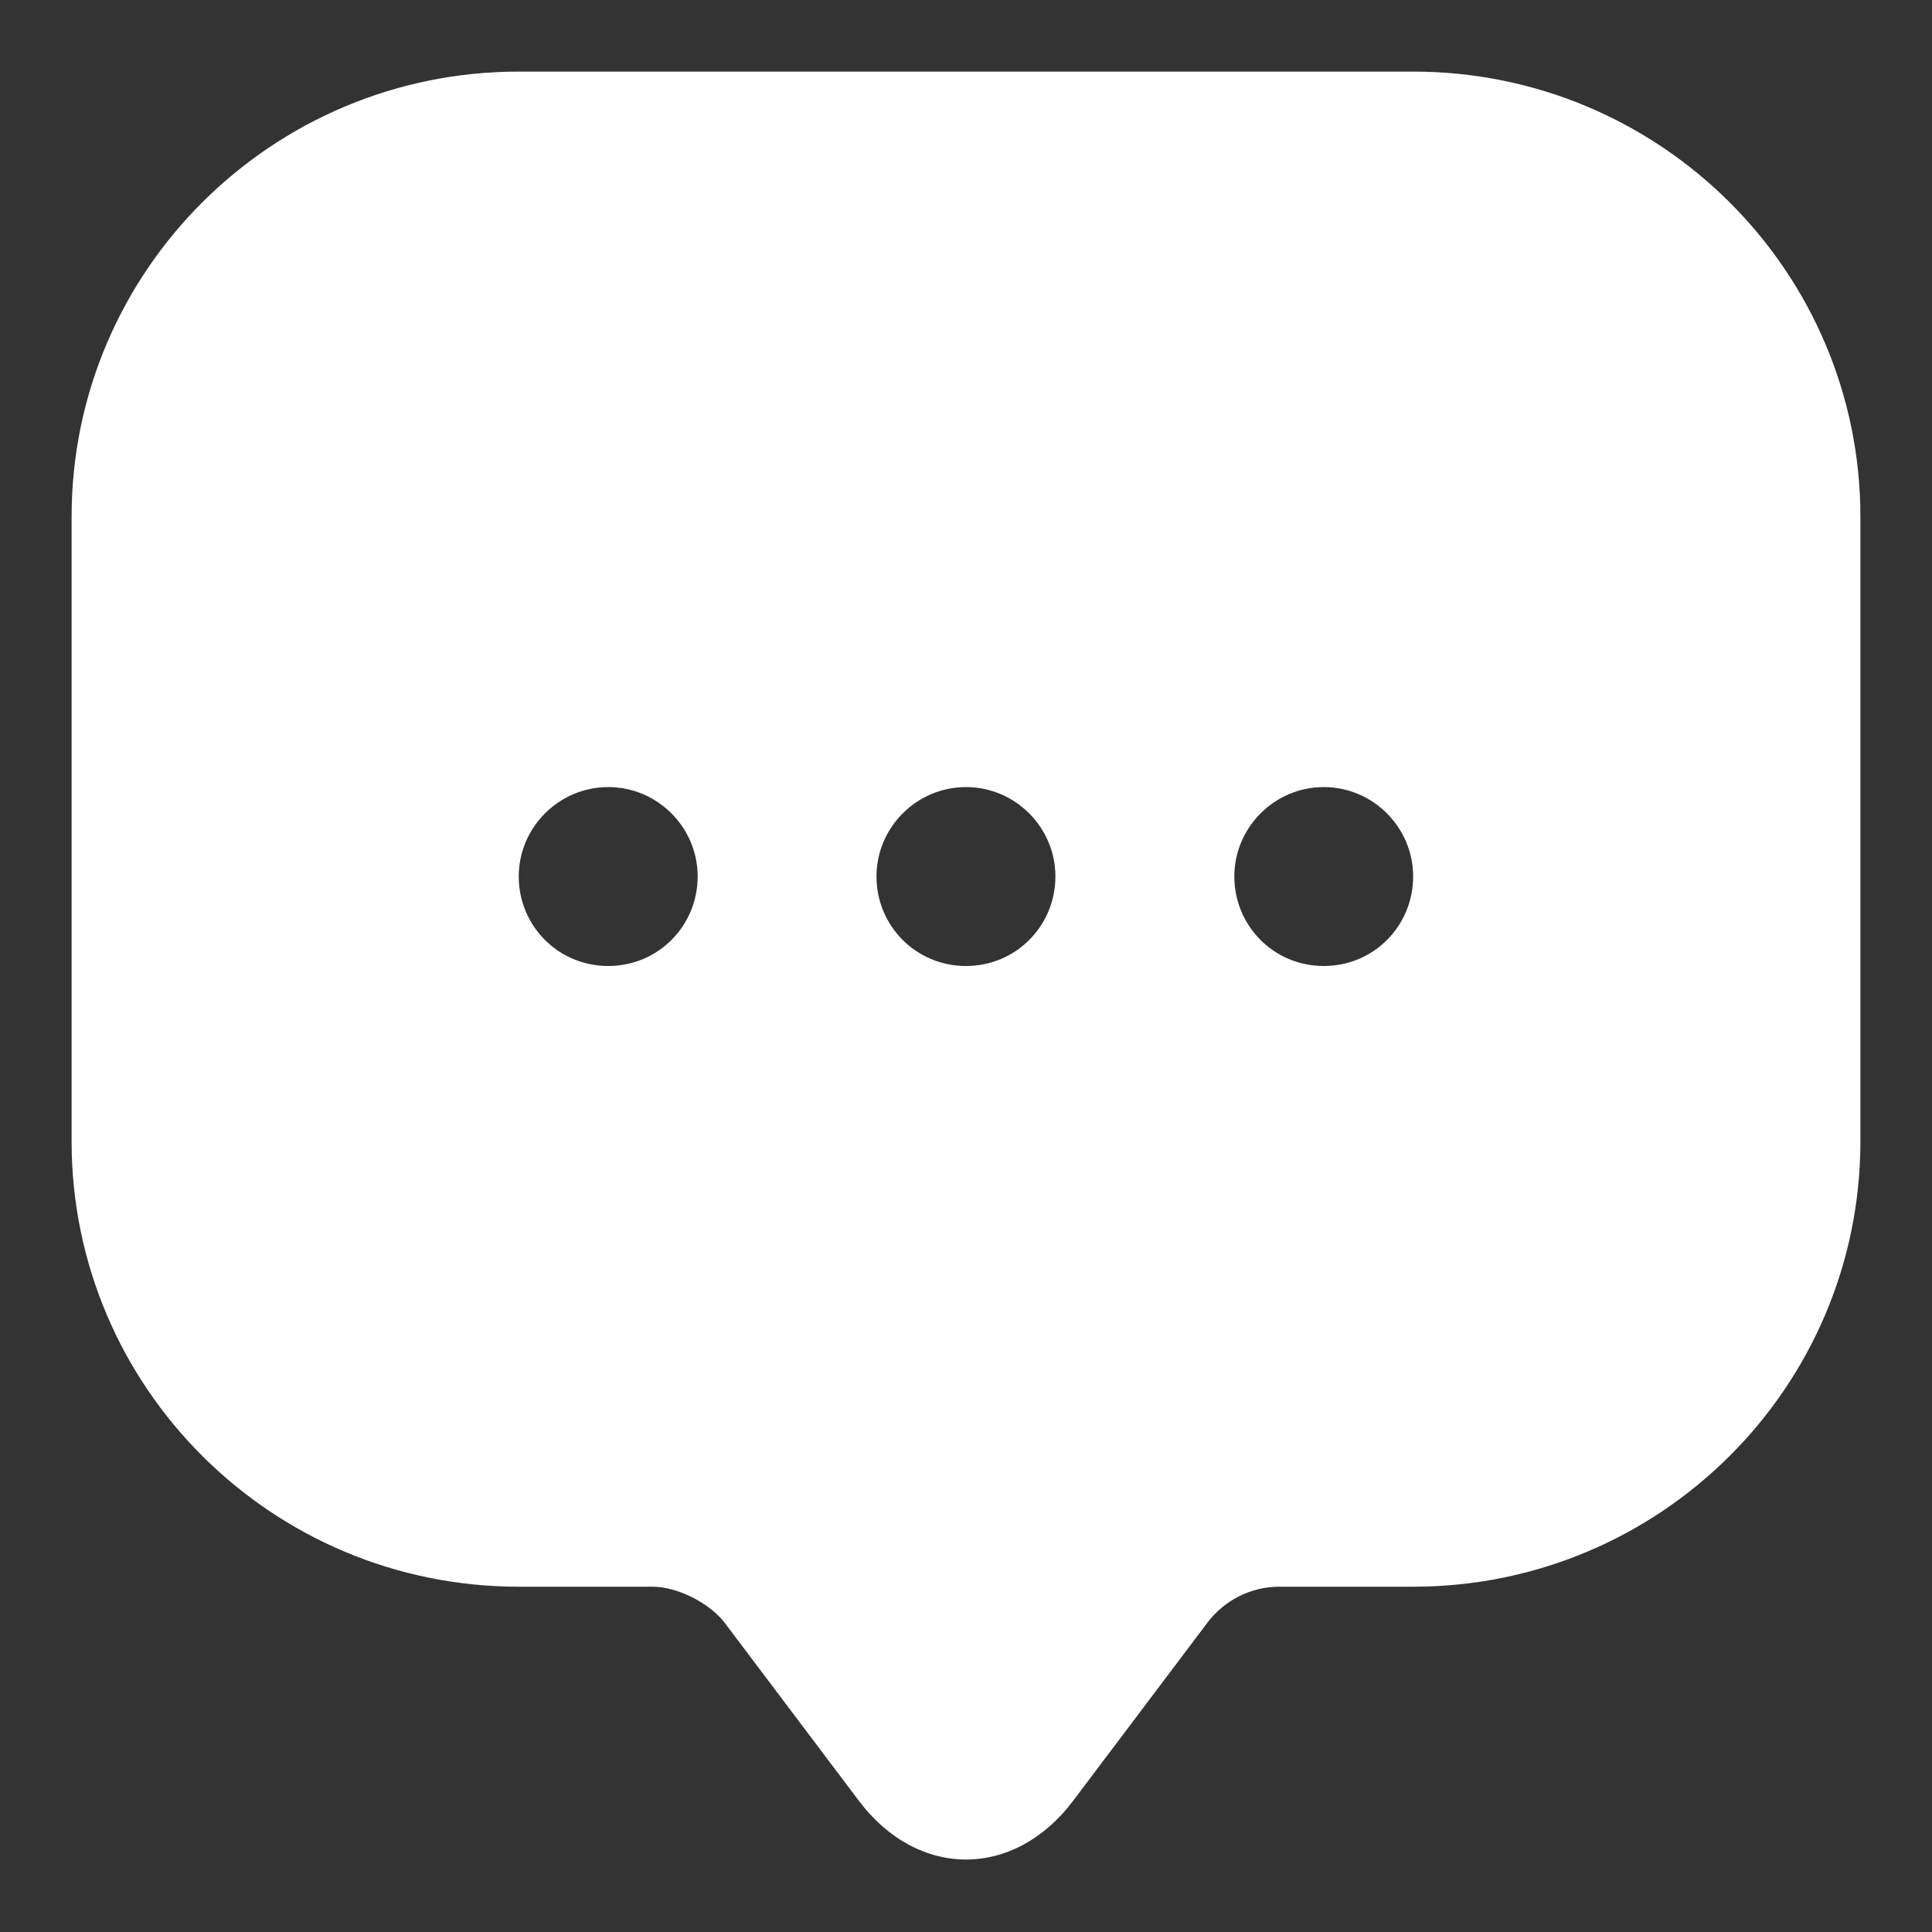 <svg width="18" height="18" viewBox="0 0 18 18" fill="none" xmlns="http://www.w3.org/2000/svg">
<rect x="0" y="0" width="18" height="18" fill="#333333" stroke="none"/>
<path d="M13.166 0.667H4.833C2.533 0.667 0.667 2.525 0.667 4.816V9.8V10.633C0.667 12.925 2.533 14.783 4.833 14.783H6.083C6.308 14.783 6.608 14.933 6.75 15.117L8 16.775C8.55 17.508 9.45 17.508 10 16.775L11.25 15.117C11.408 14.908 11.658 14.783 11.916 14.783H13.166C15.466 14.783 17.333 12.925 17.333 10.633V4.816C17.333 2.525 15.466 0.667 13.166 0.667ZM5.667 9C5.2 9 4.833 8.625 4.833 8.166C4.833 7.708 5.208 7.333 5.667 7.333C6.125 7.333 6.5 7.708 6.5 8.166C6.5 8.625 6.133 9 5.667 9ZM9 9C8.533 9 8.166 8.625 8.166 8.166C8.166 7.708 8.541 7.333 9 7.333C9.458 7.333 9.833 7.708 9.833 8.166C9.833 8.625 9.466 9 9 9ZM12.333 9C11.867 9 11.5 8.625 11.5 8.166C11.5 7.708 11.875 7.333 12.333 7.333C12.791 7.333 13.166 7.708 13.166 8.166C13.166 8.625 12.8 9 12.333 9Z" fill="white"/>
</svg>
